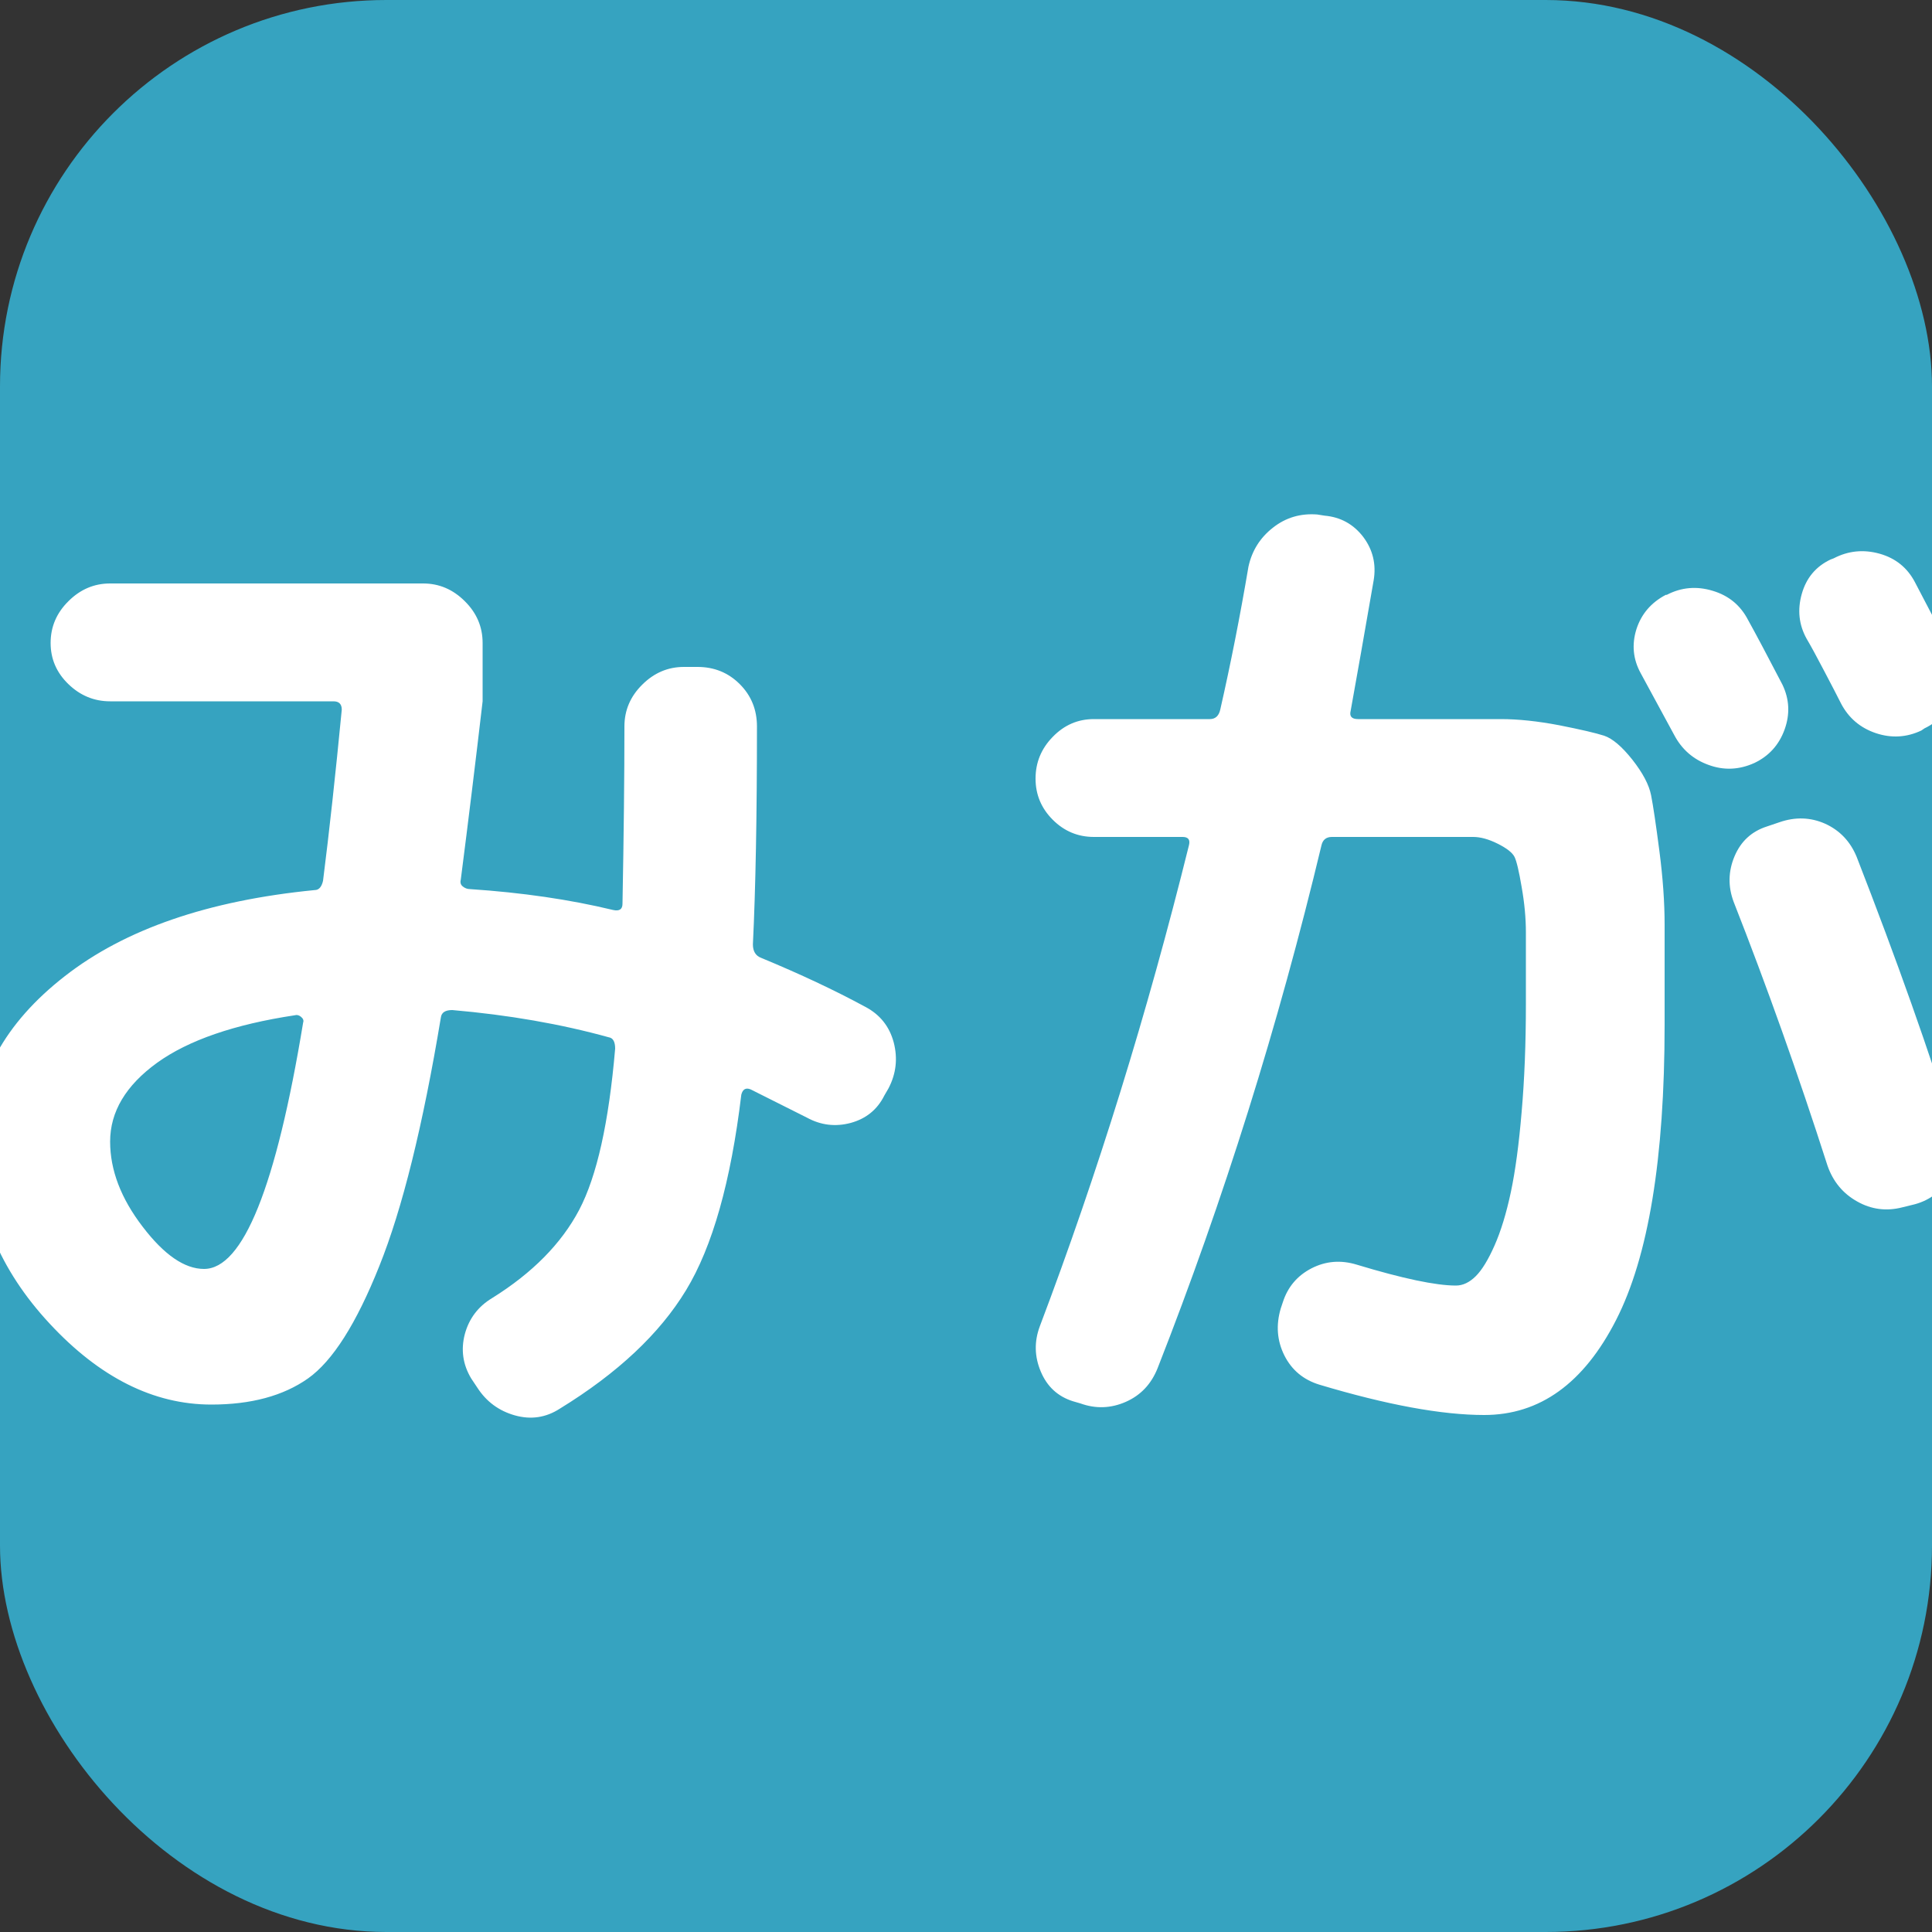 <svg xmlns="http://www.w3.org/2000/svg" width="256" height="256" viewBox="0 0 100 100"><rect x="0" y="0" width="100" height="100" fill="#333333" stroke="none"/><rect width="100" height="100" rx="20" fill="#36a3c0"></rect><path fill="#fff" d="M15.26 52.55L15.26 52.55Q10.56 53.26 8.13 55.01Q5.70 56.77 5.70 59.09L5.70 59.09Q5.70 61.30 7.38 63.49Q9.05 65.68 10.56 65.68L10.56 65.68Q13.59 65.68 15.69 52.93L15.69 52.93Q15.75 52.77 15.58 52.63Q15.42 52.50 15.26 52.55ZM10.94 72.70L10.94 72.70Q6.46 72.70 2.57 68.51Q-1.32 64.33-1.32 59.09L-1.32 59.09Q-1.32 54.17 3.35 50.53Q8.02 46.88 16.29 46.07L16.29 46.07Q16.61 46.07 16.72 45.59L16.72 45.59Q17.20 41.81 17.69 36.73L17.69 36.73Q17.69 36.30 17.26 36.30L17.26 36.30L5.70 36.30Q4.46 36.30 3.54 35.41Q2.62 34.52 2.62 33.28Q2.62 32.03 3.54 31.12Q4.46 30.20 5.70 30.20L5.70 30.20L21.90 30.20Q23.14 30.20 24.06 31.12Q24.98 32.03 24.98 33.28L24.98 33.28L24.98 36.30Q24.44 40.94 23.85 45.53L23.85 45.53Q23.79 45.75 23.95 45.88Q24.12 46.02 24.33 46.02L24.33 46.02Q28.38 46.29 31.73 47.10L31.73 47.10Q32.22 47.21 32.22 46.78L32.22 46.78Q32.32 41.48 32.32 37.60L32.32 37.60Q32.32 36.35 33.24 35.44Q34.16 34.52 35.40 34.52L35.40 34.52L36.10 34.52Q37.40 34.52 38.29 35.41Q39.18 36.30 39.18 37.60L39.18 37.60Q39.18 44.56 38.97 48.88L38.97 48.88Q38.97 49.42 39.40 49.58L39.40 49.58Q42.42 50.83 44.80 52.12L44.80 52.12Q45.93 52.72 46.26 53.96Q46.58 55.20 45.99 56.33L45.99 56.33L45.77 56.71Q45.23 57.79 44.04 58.12Q42.85 58.44 41.77 57.85L41.77 57.85L38.86 56.39Q38.48 56.23 38.37 56.66L38.37 56.66Q37.56 63.41 35.51 66.78Q33.46 70.16 28.98 72.91L28.98 72.91Q27.90 73.61 26.65 73.26Q25.41 72.91 24.71 71.83L24.71 71.83L24.39 71.35Q23.74 70.27 24.06 69.05Q24.39 67.84 25.47 67.19L25.47 67.19Q28.60 65.24 29.98 62.62Q31.35 60.01 31.84 54.28L31.84 54.28Q31.84 53.74 31.51 53.69L31.51 53.69Q27.79 52.66 23.41 52.28L23.41 52.28Q22.87 52.28 22.82 52.66L22.82 52.66Q21.42 61.09 19.63 65.54Q17.85 70.00 15.94 71.35Q14.02 72.70 10.94 72.70ZM84.92 34.84L84.92 34.84Q84.33 33.76 84.70 32.57Q85.08 31.39 86.22 30.79L86.22 30.79L86.27 30.79Q87.40 30.20 88.65 30.58Q89.89 30.95 90.48 32.09L90.48 32.09Q91.08 33.17 92.26 35.44L92.26 35.44Q92.80 36.57 92.37 37.76Q91.94 38.95 90.81 39.49L90.81 39.49Q89.62 40.03 88.43 39.59Q87.24 39.16 86.65 38.03L86.65 38.03Q86.38 37.54 84.92 34.84ZM94.75 28.96L94.91 28.90Q96.04 28.31 97.29 28.66Q98.53 29.01 99.12 30.14L99.12 30.14Q100.90 33.55 100.96 33.65L100.96 33.65Q101.55 34.79 101.15 35.98Q100.74 37.16 99.61 37.70L99.61 37.70L99.45 37.81Q98.31 38.35 97.10 37.95Q95.88 37.54 95.29 36.41L95.29 36.41Q95.02 35.87 94.42 34.73Q93.83 33.60 93.51 33.06L93.51 33.06Q92.91 31.98 93.26 30.74Q93.61 29.50 94.75 28.96L94.75 28.96ZM61.21 43.32L56.62 43.32Q55.38 43.32 54.49 42.43Q53.60 41.54 53.60 40.30Q53.60 39.05 54.49 38.14Q55.38 37.22 56.62 37.22L56.62 37.22L62.62 37.22Q63.05 37.22 63.16 36.73L63.16 36.73Q63.97 33.17 64.62 29.33L64.62 29.33Q64.89 28.09 65.89 27.31Q66.88 26.53 68.18 26.63L68.18 26.63L68.56 26.69Q69.80 26.80 70.56 27.79Q71.31 28.79 71.10 30.04L71.10 30.04Q70.39 34.14 69.91 36.79L69.91 36.79Q69.80 37.22 70.29 37.22L70.29 37.22L73.58 37.22Q76.33 37.22 77.68 37.22Q79.03 37.22 80.71 37.54Q82.38 37.87 83.03 38.08Q83.68 38.30 84.49 39.32Q85.30 40.35 85.46 41.16Q85.62 41.97 85.89 44.05Q86.16 46.13 86.16 47.86Q86.16 49.58 86.16 53.04L86.16 53.04Q86.16 63.41 83.65 68.32Q81.14 73.24 76.82 73.24L76.82 73.24Q73.53 73.24 68.29 71.67L68.29 71.67Q67.05 71.29 66.48 70.16Q65.91 69.02 66.29 67.73L66.29 67.73L66.40 67.40Q66.78 66.22 67.88 65.65Q68.99 65.08 70.23 65.46L70.23 65.46Q73.80 66.54 75.36 66.54L75.36 66.54Q75.90 66.54 76.39 66.05Q76.87 65.57 77.36 64.46Q77.85 63.35 78.20 61.71Q78.55 60.06 78.76 57.55Q78.98 55.04 78.98 51.96L78.98 51.96Q78.98 49.37 78.98 48.26Q78.98 47.15 78.76 45.91Q78.55 44.67 78.39 44.35Q78.22 44.02 77.52 43.67Q76.82 43.32 76.25 43.32Q75.69 43.32 74.28 43.32L74.28 43.32L68.94 43.32Q68.50 43.32 68.40 43.75L68.40 43.75Q65.05 57.74 59.92 70.81L59.92 70.81Q59.43 72.05 58.27 72.56Q57.11 73.07 55.92 72.64L55.92 72.64L55.54 72.53Q54.36 72.16 53.87 70.99Q53.38 69.83 53.82 68.65L53.82 68.65Q58.30 56.82 61.54 43.75L61.54 43.75Q61.65 43.32 61.21 43.32L61.21 43.32ZM96.10 44.35L96.10 44.35Q99.23 52.39 101.17 58.66L101.17 58.66Q101.55 59.84 100.93 60.92Q100.31 62.00 99.12 62.33L99.12 62.33L98.47 62.49Q97.23 62.81 96.13 62.19Q95.02 61.57 94.59 60.33L94.59 60.33Q92.32 53.26 89.73 46.67L89.73 46.67Q89.29 45.48 89.78 44.32Q90.27 43.16 91.45 42.78L91.45 42.78L92.10 42.56Q93.34 42.13 94.48 42.64Q95.61 43.16 96.10 44.35Z"></path></svg>